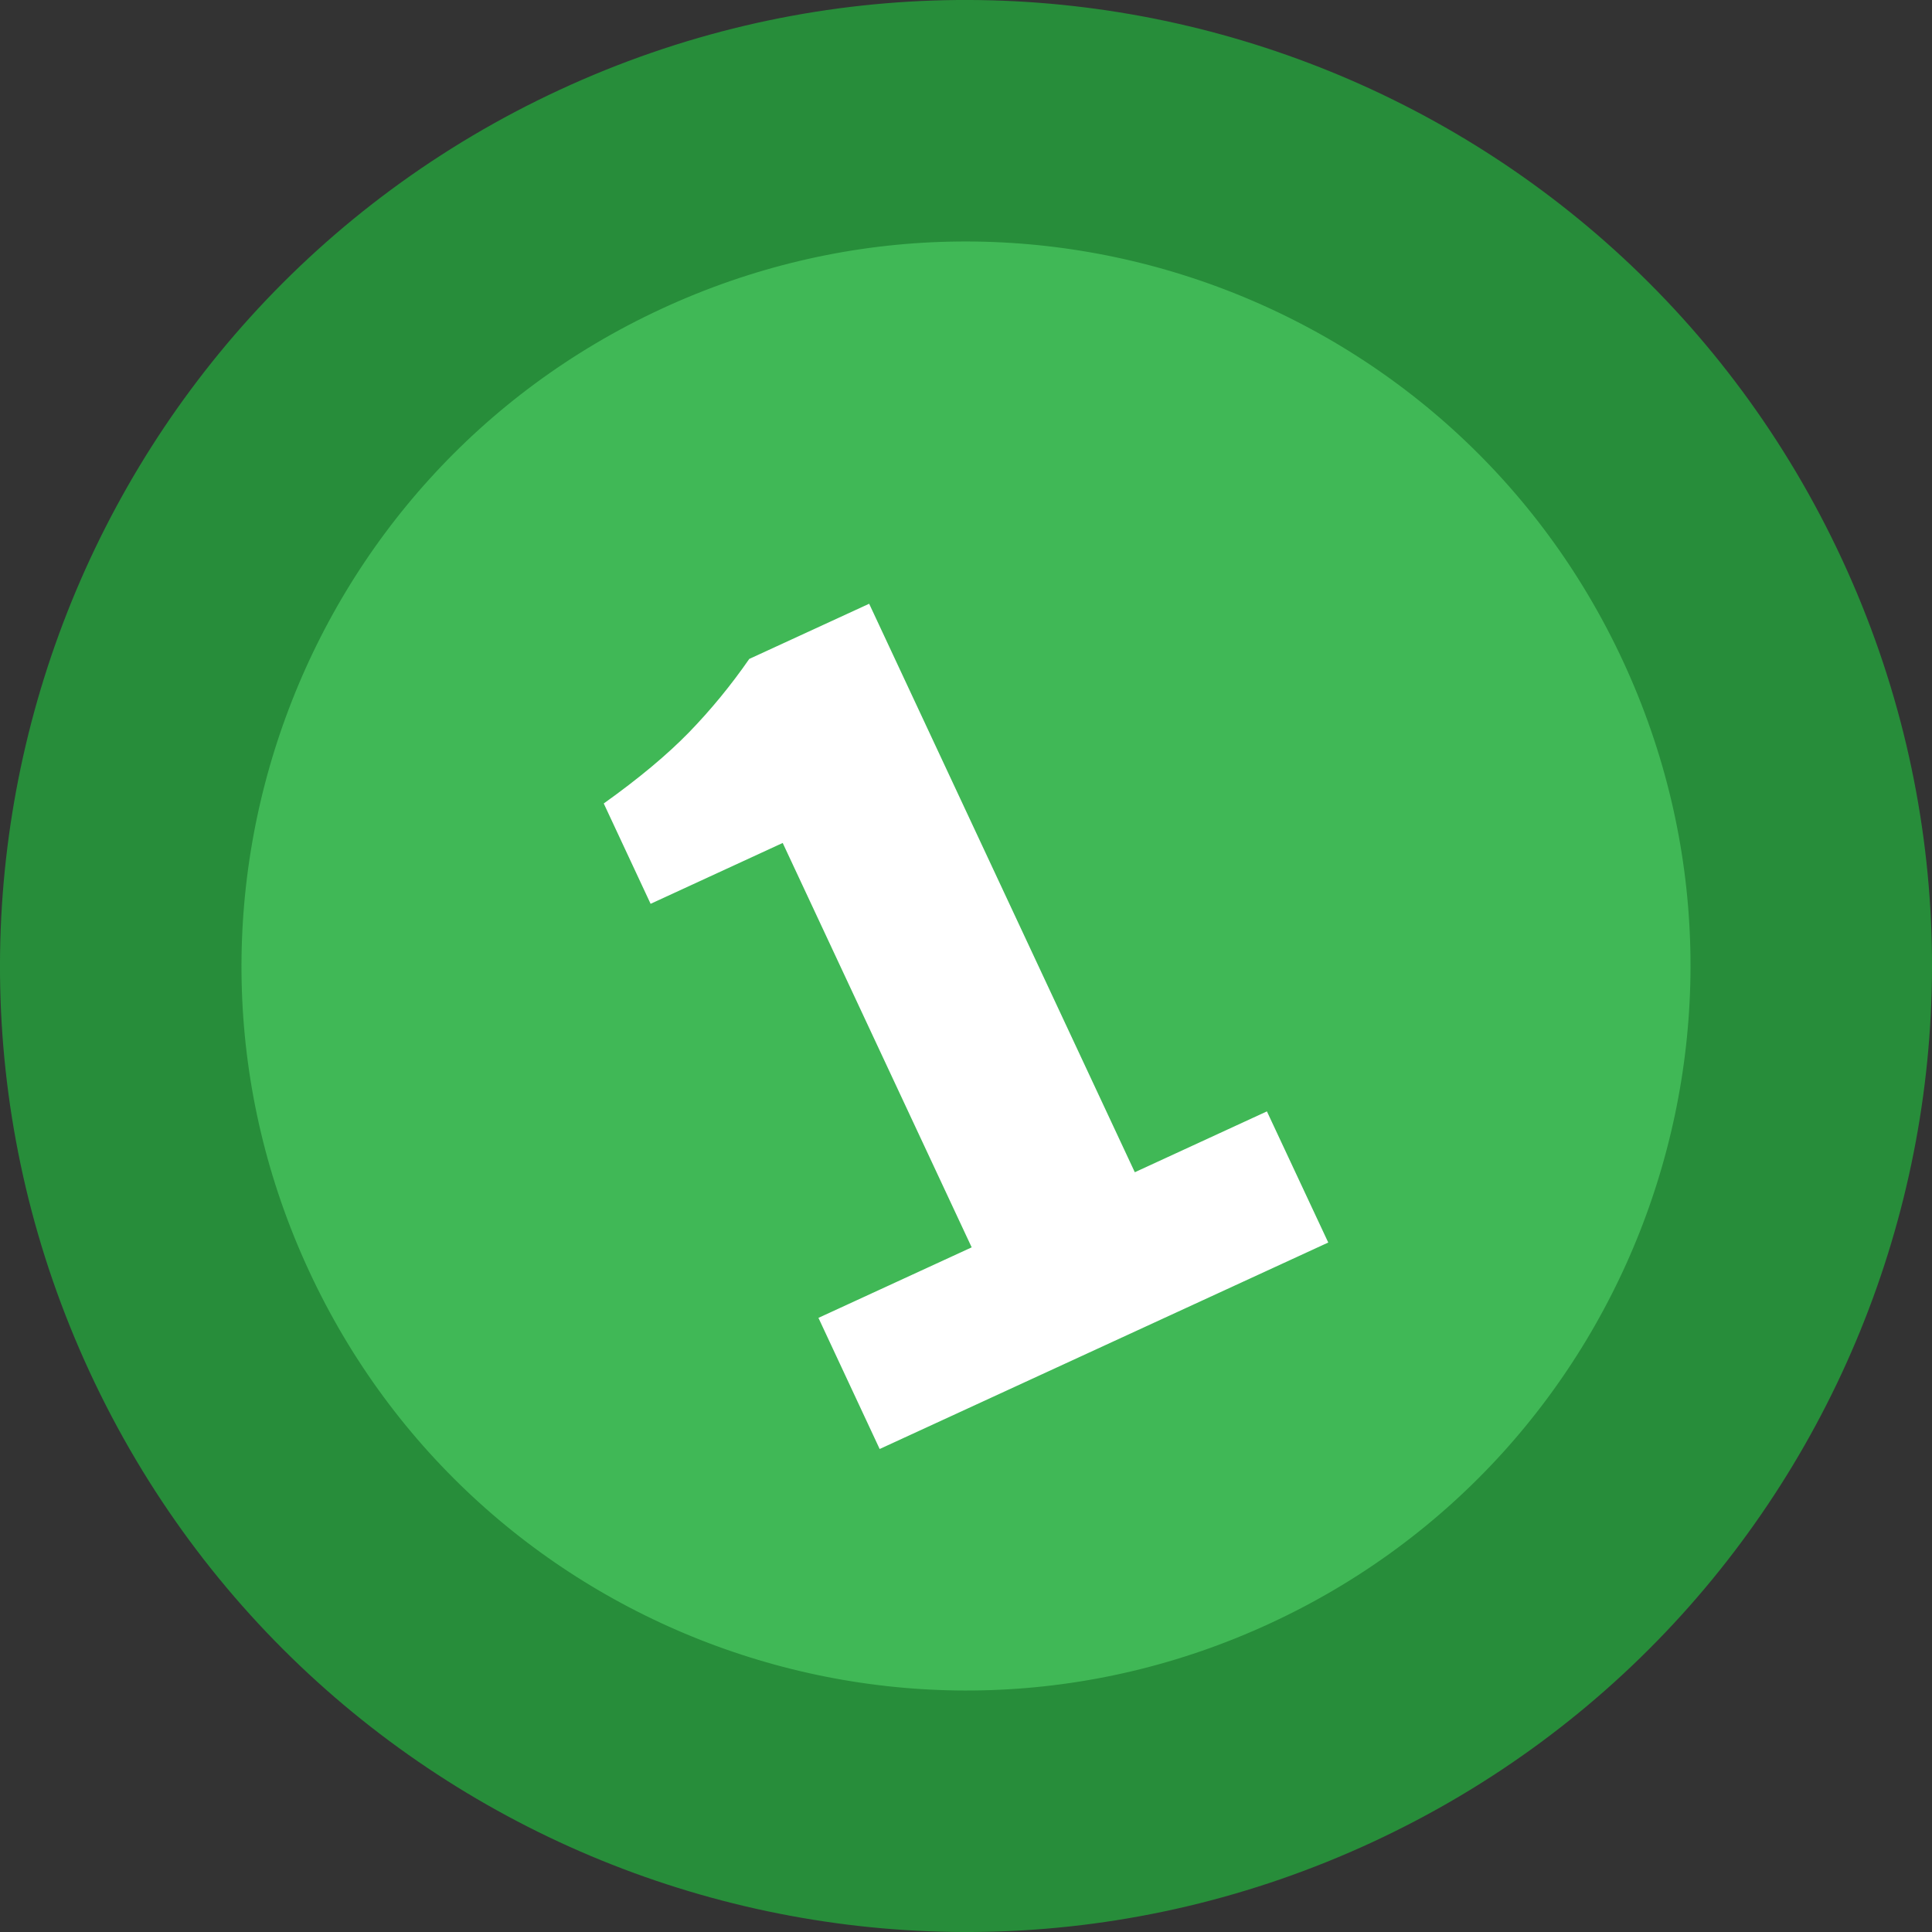 <?xml version="1.0" encoding="UTF-8"?>
<svg width="16px" height="16px" viewBox="0 0 16 16" version="1.1" xmlns="http://www.w3.org/2000/svg" xmlns:xlink="http://www.w3.org/1999/xlink">
    <rect x="0" y="0" width="16" height="16" fill="#333333" stroke="none"/>
    <!-- Generator: Sketch 48.2 (47327) - http://www.bohemiancoding.com/sketch -->
    <title>case_2-coin-1</title>
    <desc>Created with Sketch.</desc>
    <defs></defs>
    <g id="New" stroke="none" stroke-width="1" fill="none" fill-rule="evenodd">
        <g id="case_2-coin-1" transform="translate(1, 1)">
            <path d="M13.349,4.056 C14.975,7.562 13.451,11.723 9.944,13.349 C6.437,14.975 2.277,13.451 0.651,9.944 C-0.975,6.438 0.549,2.276 4.056,0.651 C7.563,-0.975 11.723,0.549 13.349,4.056" id="Fill-1" fill="#40B856"></path>
            <path d="M13.349,4.056 C14.975,7.562 13.451,11.723 9.944,13.349 C6.437,14.975 2.277,13.451 0.651,9.944 C-0.975,6.438 0.549,2.276 4.056,0.651 C7.563,-0.975 11.723,0.549 13.349,4.056 Z" id="Stroke-3" stroke="#278D3A" stroke-width="2" stroke-linecap="round"></path>
            <path d="M5.778,9.914 L7.047,9.33 L5.482,5.981 L4.388,6.485 L4,5.654 C4.29,5.447 4.526,5.25 4.707,5.064 C4.888,4.877 5.054,4.675 5.205,4.457 L6.198,4 L8.398,8.708 L9.492,8.204 L10,9.29 L6.285,11 L5.778,9.914 Z" id="Fill-5" fill="#FFFFFF"></path>
        </g>
    </g>
</svg>